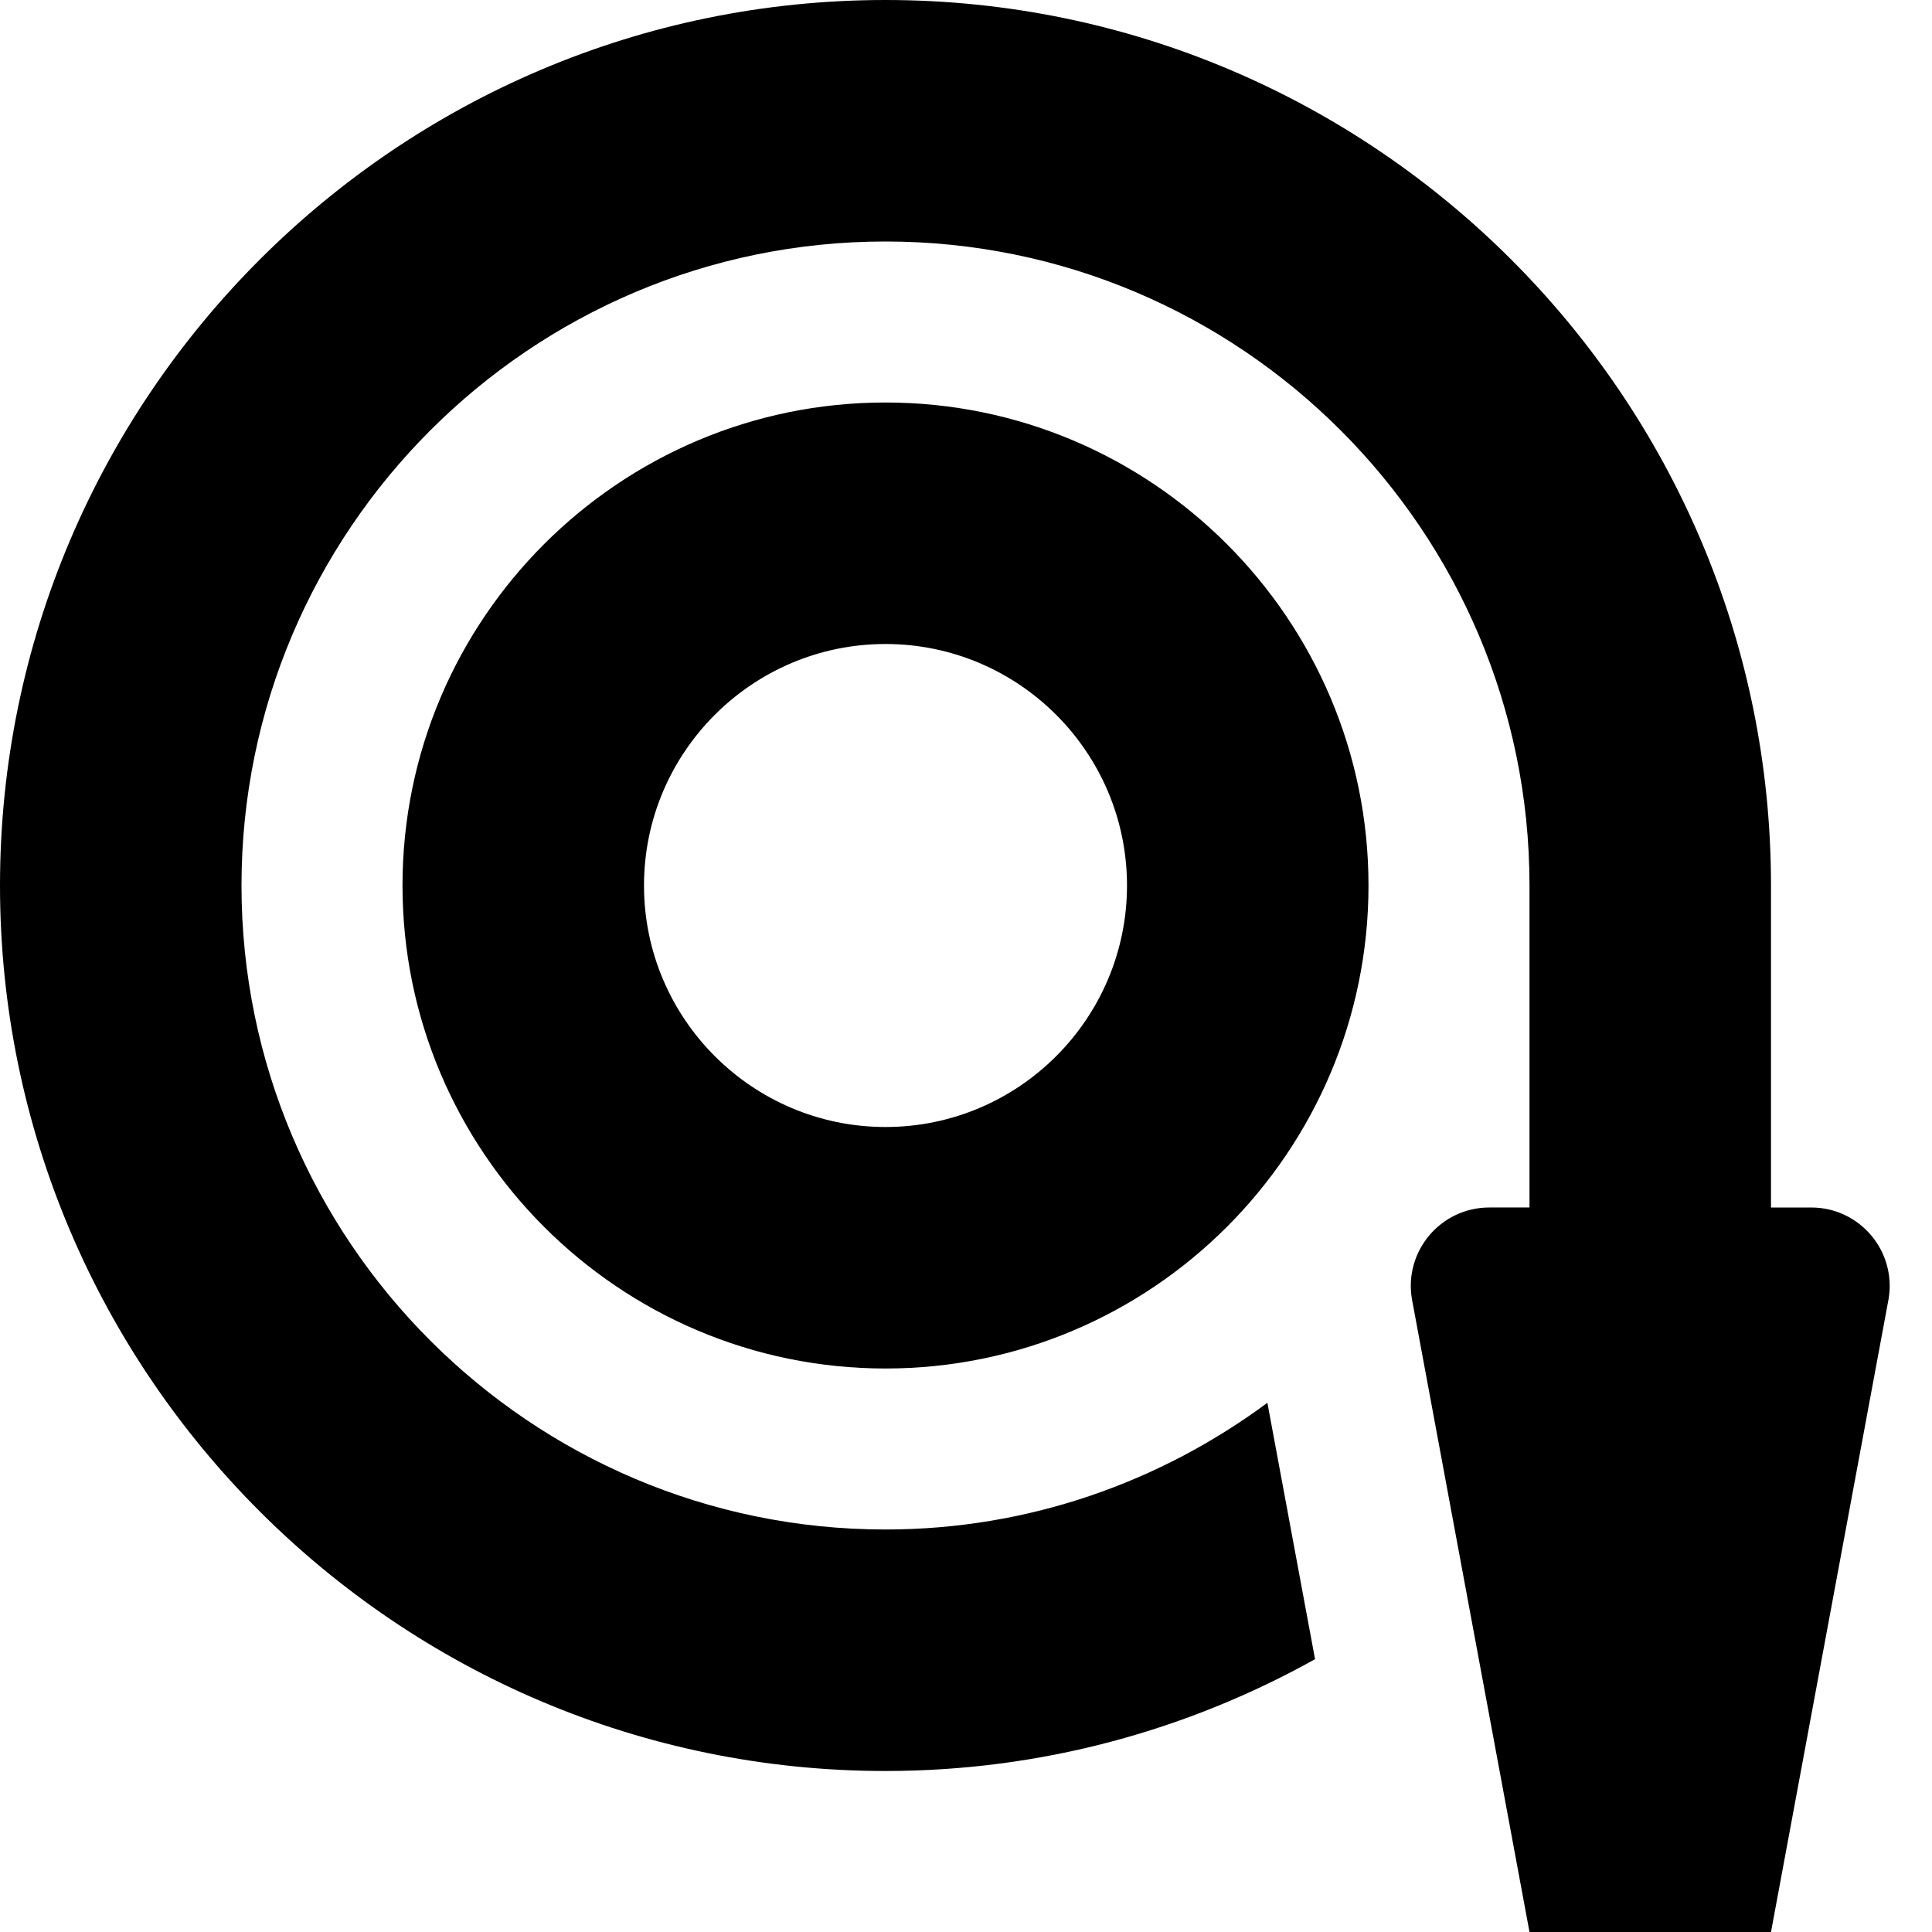 <?xml version="1.0" encoding="UTF-8"?>
<svg xmlns="http://www.w3.org/2000/svg" id="Layer_1" data-name="Layer 1" viewBox="0 0 24 24">
  <path d="m11,5c-3.309,0-6,2.691-6,6s2.691,6,6,6,6-2.691,6-6-2.691-6-6-6Zm0,9c-1.654,0-3-1.346-3-3s1.346-3,3-3,3,1.346,3,3-1.346,3-3,3Zm12.461,2.135l-1.461,7.865h-3l-1.461-7.865c-.099-.594.359-1.135.961-1.135h.5v-4c0-4.411-3.589-8-8-8S3,6.589,3,11s3.589,8,8,8c1.777,0,3.415-.59,4.744-1.574l.592,3.185c-1.582.882-3.4,1.389-5.336,1.389C4.935,22,0,17.065,0,11S4.935,0,11,0s11,4.935,11,11v4h.5c.602,0,1.06.541.961,1.135Z"/>
</svg>
